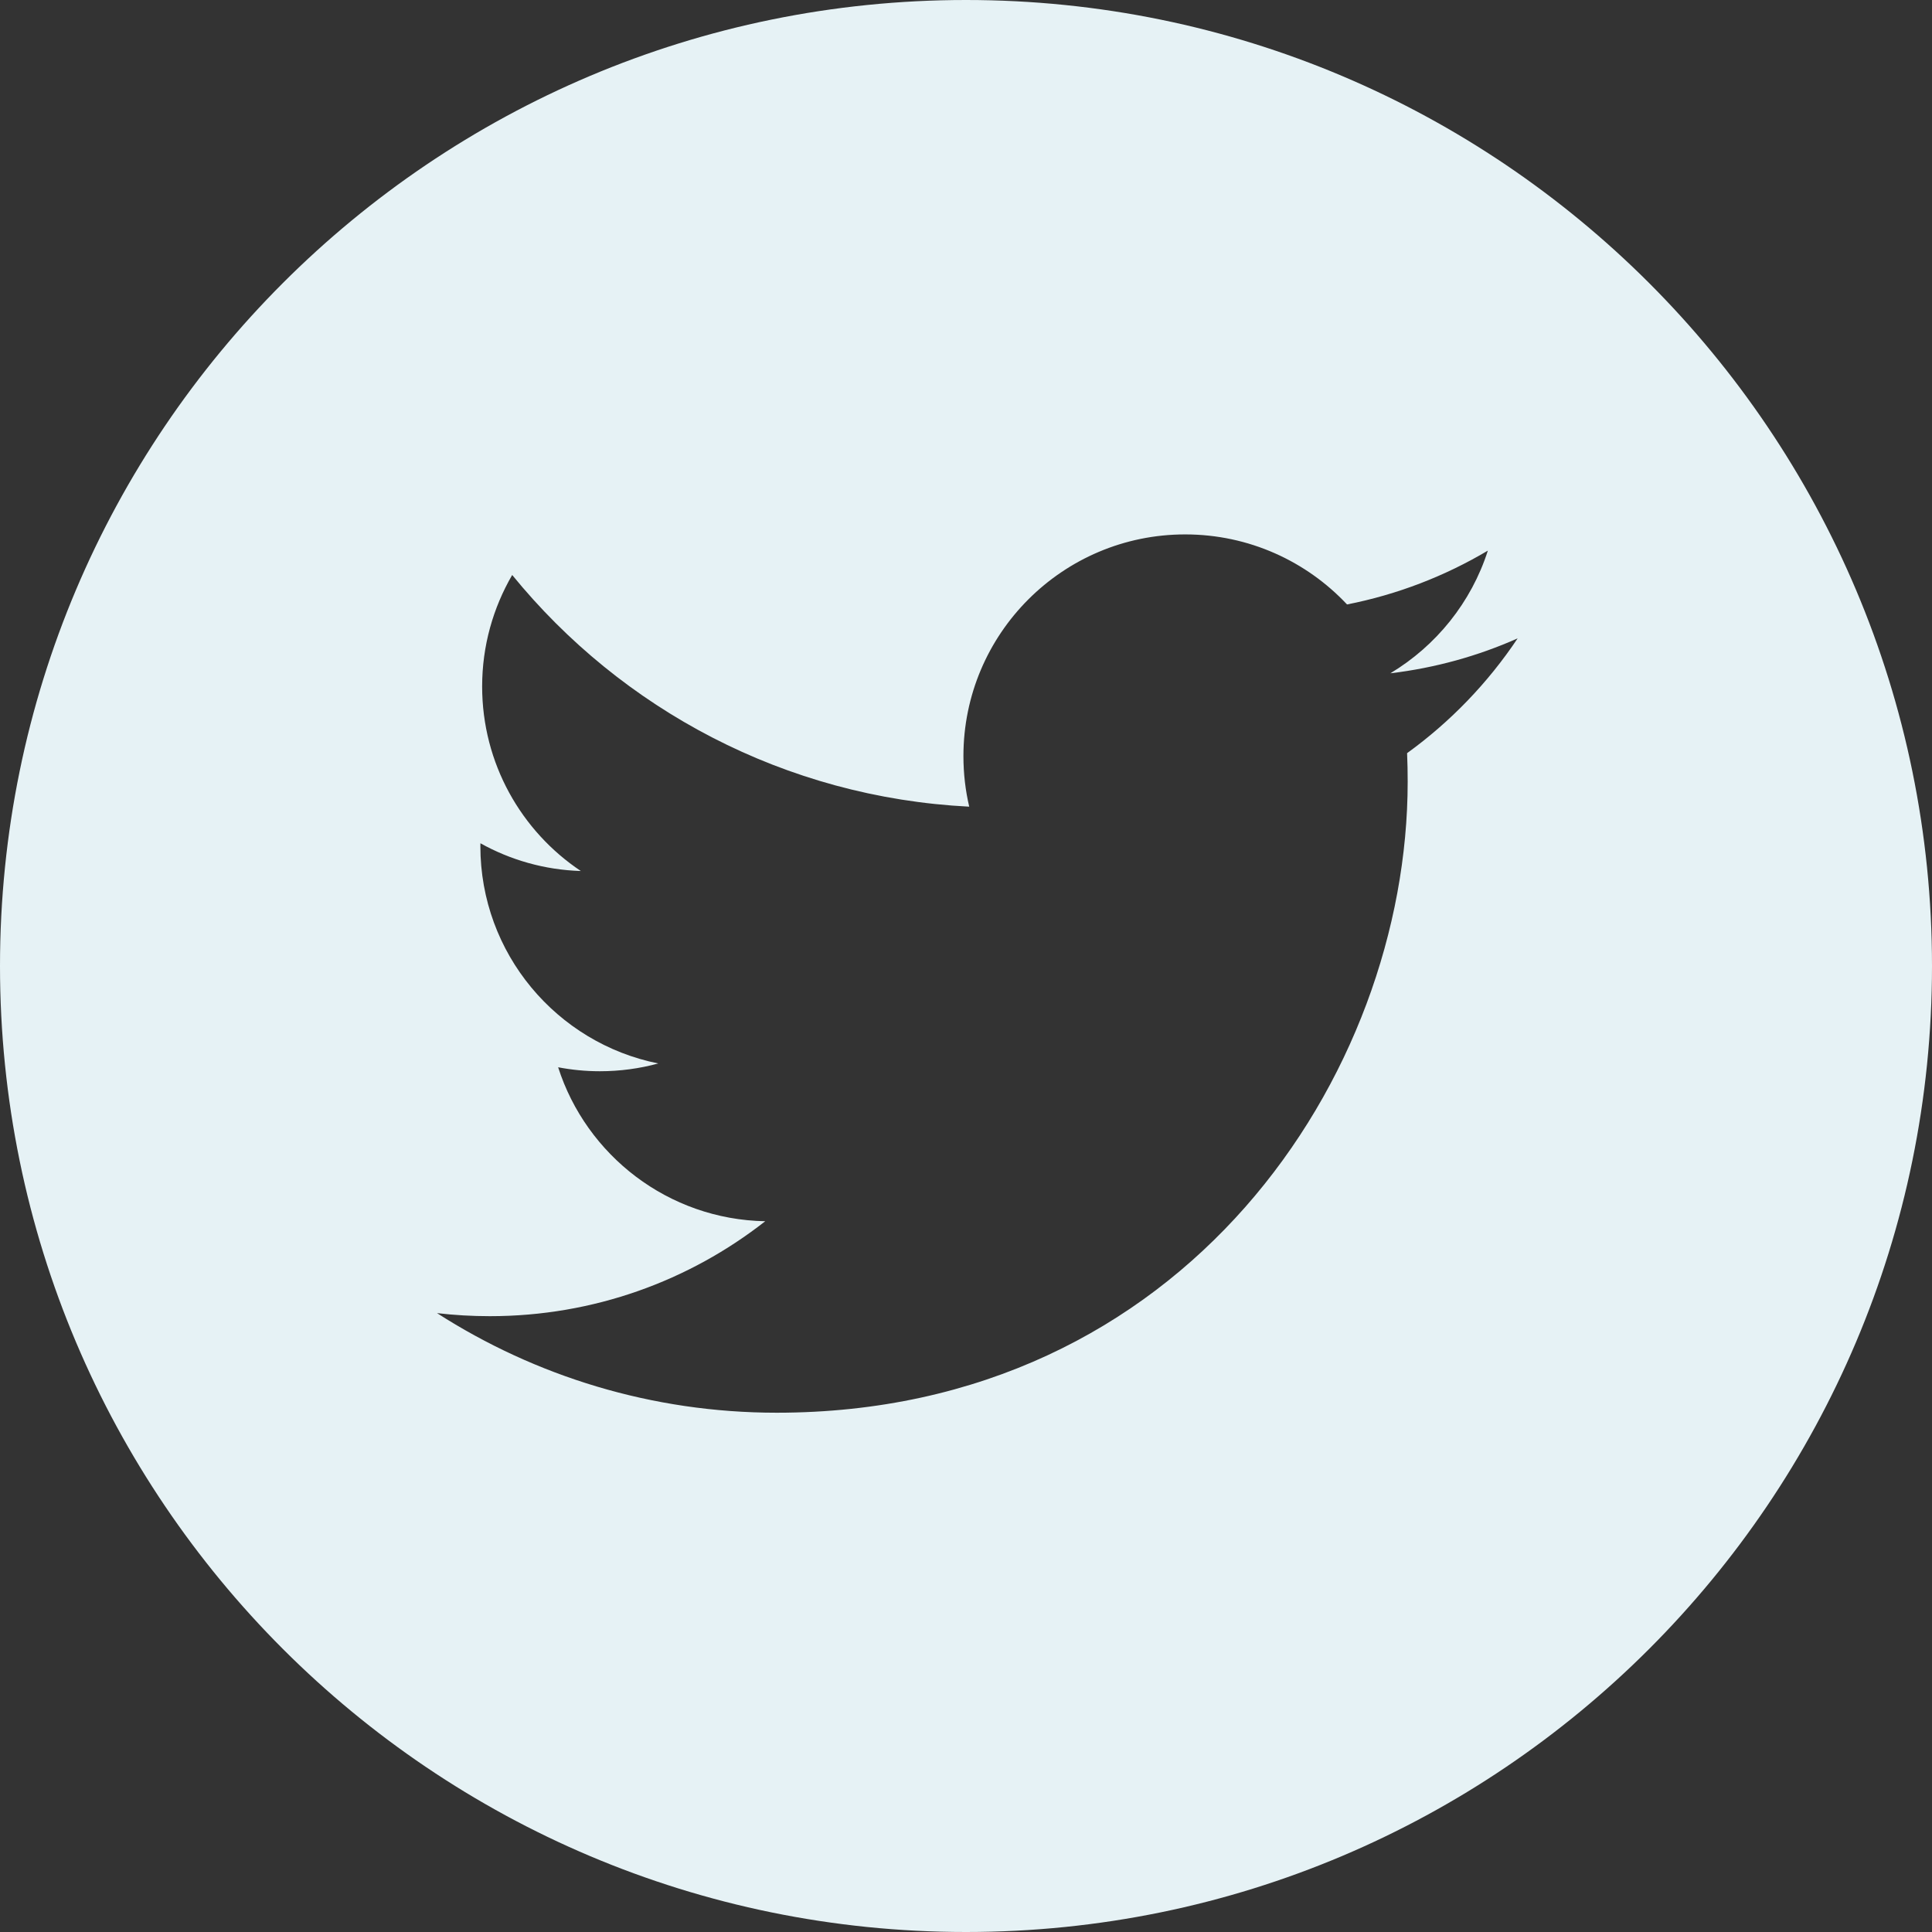 <?xml version="1.0" encoding="UTF-8"?>
<svg width="36px" height="36px" viewBox="0 0 36 36" version="1.1" xmlns="http://www.w3.org/2000/svg" xmlns:xlink="http://www.w3.org/1999/xlink">
    <rect x="0" y="0" width="36" height="36" fill="#333333" stroke="none"/>
    <!-- Generator: Sketch 51.3 (57544) - http://www.bohemiancoding.com/sketch -->
    <title>002-twitter</title>
    <desc>Created with Sketch.</desc>
    <defs></defs>
    <g id="Page-1" stroke="none" stroke-width="1" fill="none" fill-rule="evenodd">
        <g id="2.-Product-page---Pure-oxygen" transform="translate(-1050, -2012)" fill="#E6F2F5" fill-rule="nonzero">
            <g id="Group-6-Copy-4" transform="translate(0, 1909)">
                <g id="Group-12-Copy" transform="translate(995, 60)">
                    <g id="002-twitter" transform="translate(55, 43)">
                        <path d="M18,0 C8.06,0 0,8.06 0,18 C0,27.94 8.06,36 18,36 C27.94,36 36,27.94 36,18 C36,8.06 27.94,0 18,0 Z M26.219,14.034 C26.227,14.212 26.23,14.39 26.23,14.568 C26.23,20.028 22.075,26.323 14.475,26.324 L14.476,26.324 L14.475,26.324 C12.142,26.324 9.971,25.64 8.143,24.468 C8.466,24.506 8.795,24.525 9.128,24.525 C11.064,24.525 12.845,23.865 14.259,22.756 C12.451,22.723 10.926,21.528 10.4,19.887 C10.652,19.935 10.911,19.961 11.176,19.961 C11.553,19.961 11.919,19.911 12.266,19.816 C10.375,19.437 8.951,17.767 8.951,15.766 C8.951,15.747 8.951,15.73 8.952,15.713 C9.508,16.023 10.145,16.209 10.823,16.23 C9.714,15.49 8.984,14.224 8.984,12.791 C8.984,12.034 9.189,11.325 9.544,10.714 C11.581,13.214 14.626,14.858 18.06,15.031 C17.989,14.728 17.952,14.413 17.952,14.089 C17.952,11.808 19.803,9.958 22.084,9.958 C23.273,9.958 24.346,10.46 25.1,11.263 C26.041,11.078 26.925,10.734 27.724,10.26 C27.415,11.225 26.76,12.034 25.907,12.546 C26.743,12.446 27.539,12.224 28.279,11.895 C27.726,12.724 27.025,13.451 26.219,14.034 Z" id="Shape"></path>
                    </g>
                </g>
            </g>
        </g>
    </g>
</svg>
